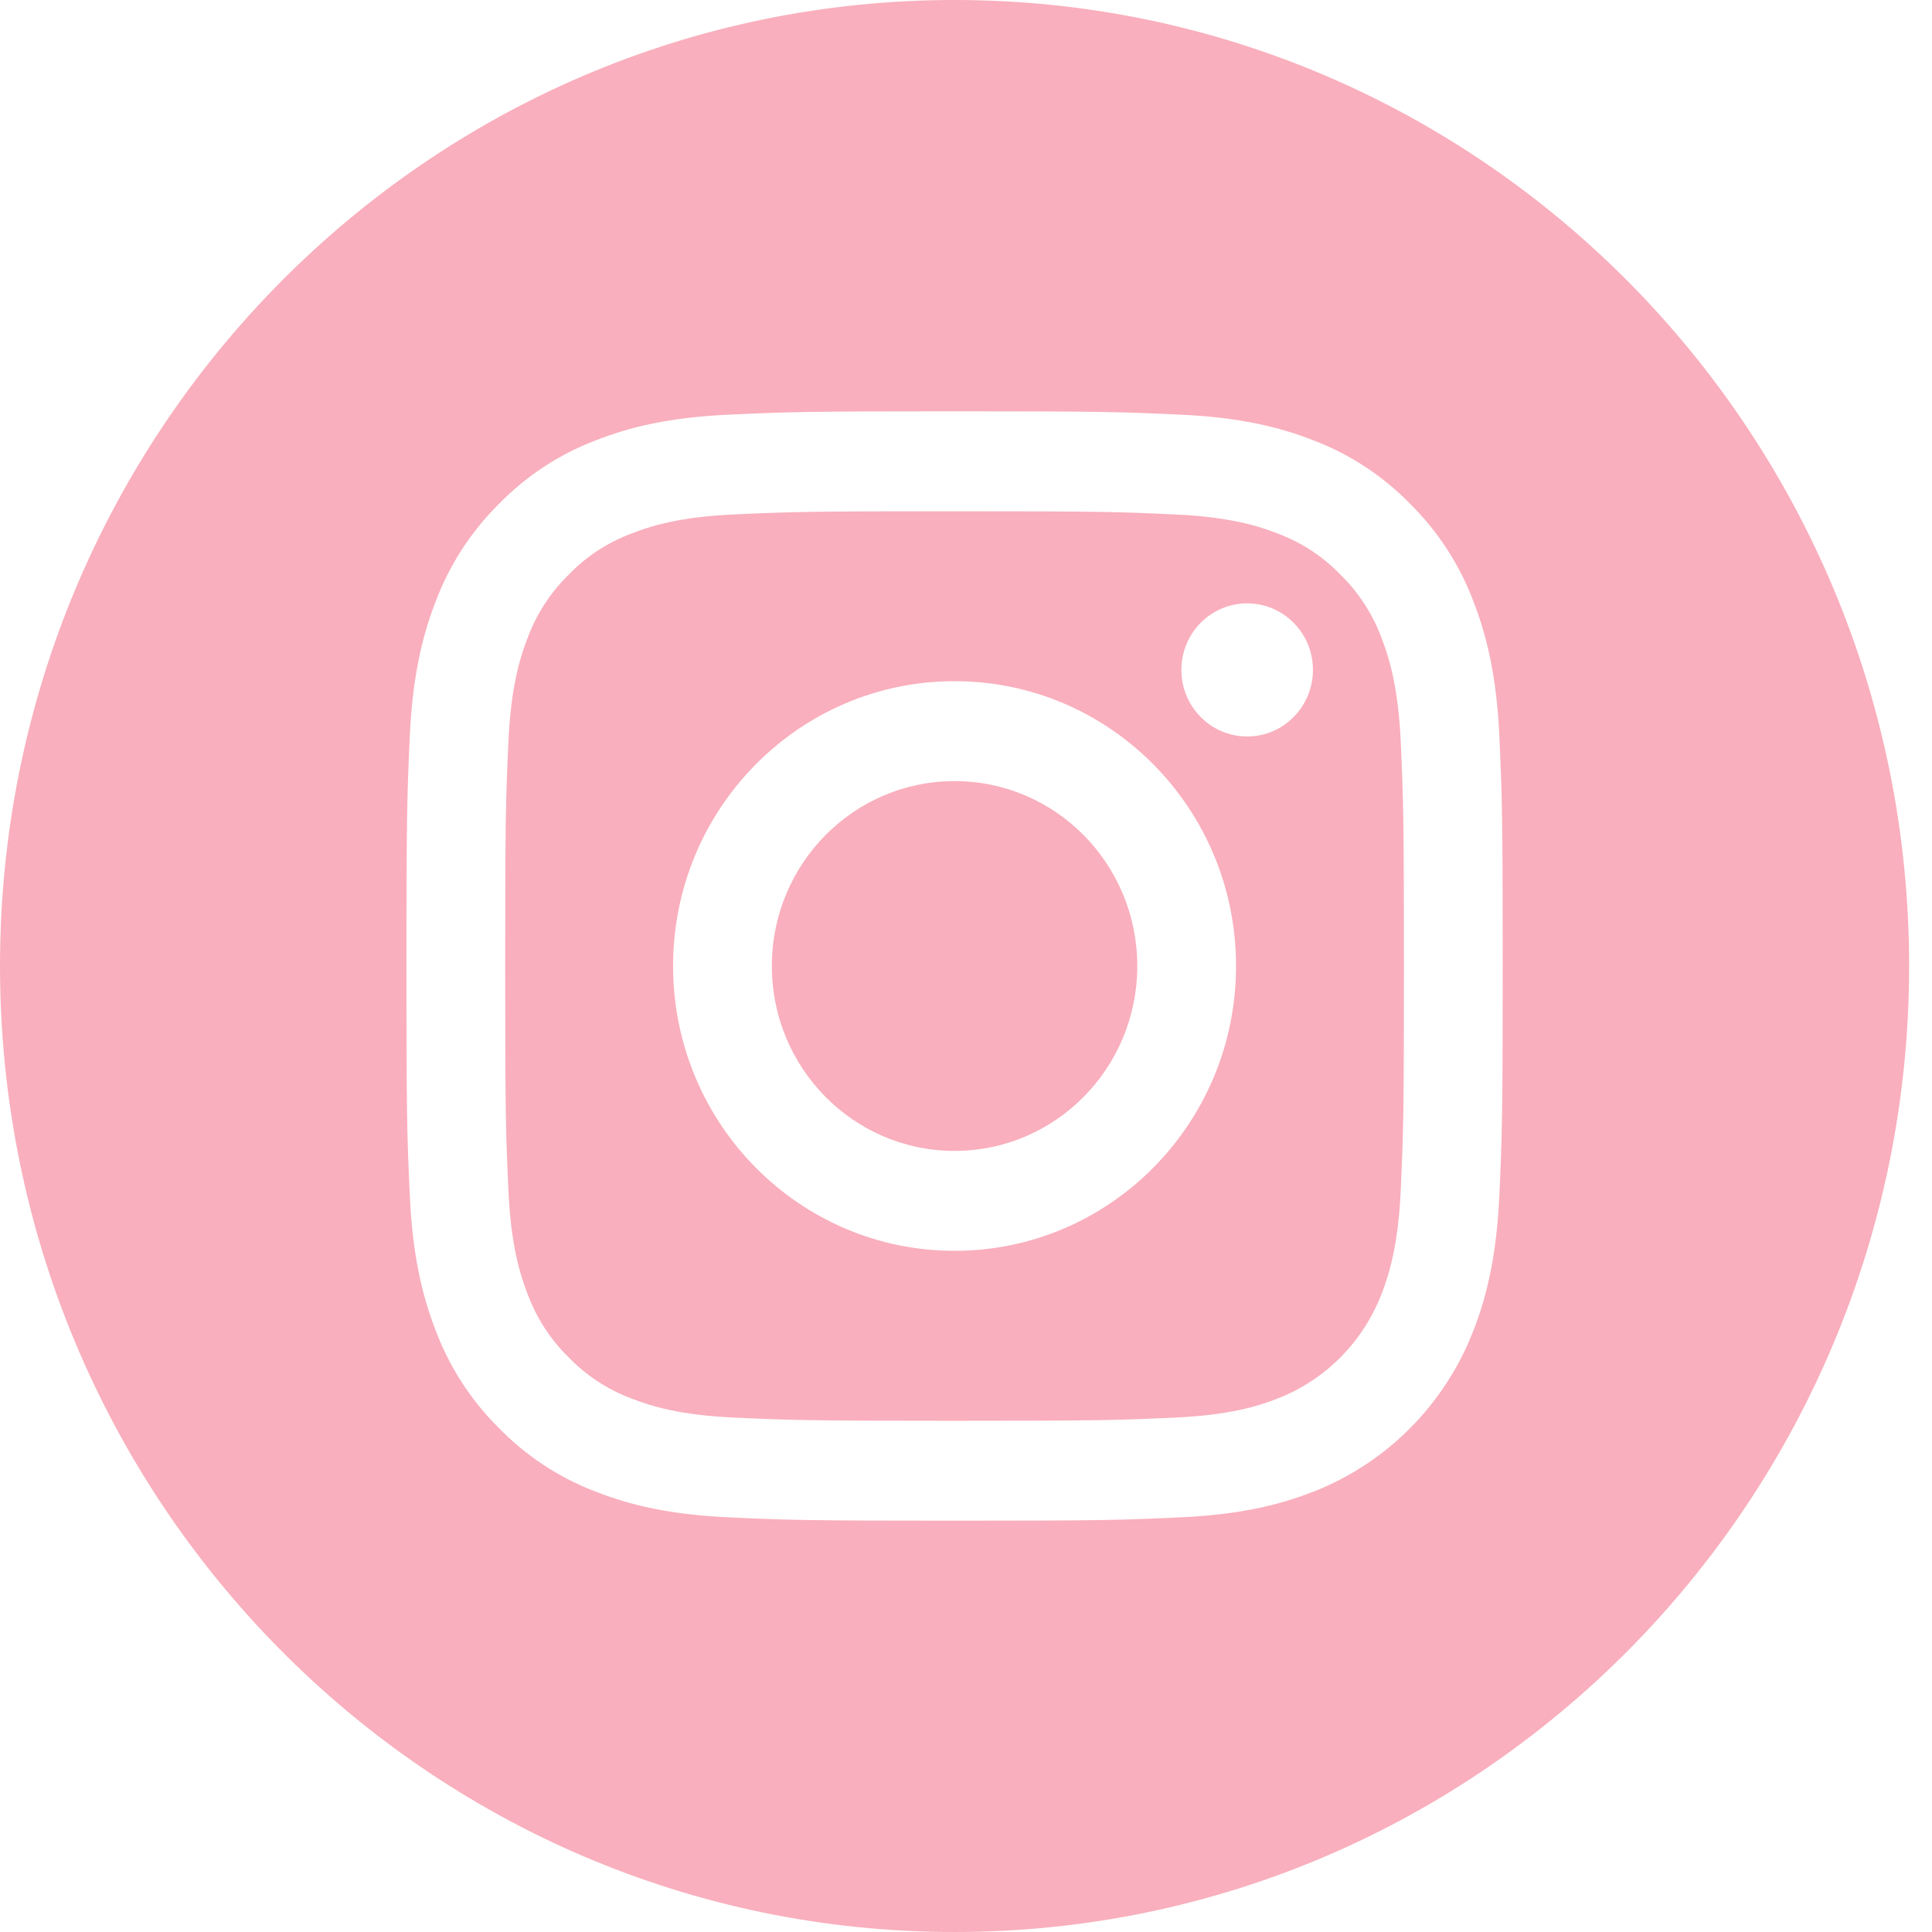<svg width="75" height="75" viewBox="0 0 75 75" fill="none" xmlns="http://www.w3.org/2000/svg">
<g clip-path="url(#clip0)">
<path d="M44.149 37.5C44.149 41.464 40.974 44.678 37.056 44.678C33.139 44.678 29.963 41.464 29.963 37.5C29.963 33.536 33.139 30.322 37.056 30.322C40.974 30.322 44.149 33.536 44.149 37.5Z" fill="#F9AFBD"/>
<path d="M53.644 24.8C53.303 23.866 52.759 23.019 52.052 22.325C51.366 21.609 50.53 21.059 49.605 20.714C48.856 20.419 47.729 20.068 45.655 19.973C43.411 19.869 42.738 19.847 37.056 19.847C31.374 19.847 30.701 19.869 28.458 19.972C26.383 20.068 25.256 20.419 24.507 20.714C23.582 21.059 22.746 21.609 22.06 22.325C21.354 23.019 20.81 23.865 20.468 24.8C20.177 25.559 19.83 26.7 19.736 28.799C19.634 31.07 19.611 31.75 19.611 37.501C19.611 43.25 19.634 43.931 19.736 46.202C19.83 48.301 20.177 49.441 20.468 50.2C20.81 51.136 21.353 51.981 22.06 52.676C22.746 53.391 23.582 53.942 24.506 54.287C25.256 54.582 26.383 54.933 28.458 55.028C30.701 55.132 31.374 55.154 37.056 55.154C42.738 55.154 43.411 55.132 45.654 55.028C47.729 54.933 48.856 54.582 49.605 54.287C51.461 53.562 52.928 52.078 53.644 50.2C53.935 49.441 54.282 48.301 54.377 46.202C54.479 43.931 54.5 43.25 54.5 37.501C54.5 31.75 54.479 31.07 54.377 28.799C54.282 26.7 53.935 25.559 53.644 24.8ZM37.056 48.557C31.021 48.557 26.129 43.607 26.129 37.5C26.129 31.393 31.021 26.443 37.056 26.443C43.09 26.443 47.983 31.393 47.983 37.5C47.983 43.607 43.09 48.557 37.056 48.557ZM48.415 28.59C47.004 28.59 45.861 27.433 45.861 26.006C45.861 24.578 47.004 23.422 48.415 23.422C49.825 23.422 50.968 24.578 50.968 26.006C50.968 27.433 49.825 28.59 48.415 28.59Z" fill="#F9AFBD"/>
<path d="M37.056 0C16.594 0 0 16.793 0 37.5C0 58.208 16.594 75 37.056 75C57.519 75 74.112 58.208 74.112 37.5C74.112 16.793 57.519 0 37.056 0ZM58.206 46.378C58.103 48.67 57.743 50.235 57.217 51.605C56.112 54.497 53.852 56.784 50.994 57.903C49.641 58.435 48.094 58.799 45.83 58.903C43.56 59.008 42.836 59.033 37.057 59.033C31.277 59.033 30.553 59.008 28.284 58.903C26.019 58.799 24.472 58.435 23.119 57.903C21.698 57.362 20.413 56.514 19.35 55.419C18.267 54.343 17.43 53.042 16.896 51.605C16.37 50.236 16.01 48.67 15.907 46.378C15.802 44.081 15.778 43.348 15.778 37.5C15.778 31.652 15.802 30.919 15.906 28.622C16.009 26.33 16.369 24.765 16.895 23.395C17.429 21.958 18.267 20.657 19.35 19.581C20.412 18.486 21.698 17.638 23.118 17.098C24.472 16.565 26.018 16.201 28.284 16.097C30.553 15.992 31.277 15.967 37.056 15.967C42.835 15.967 43.56 15.992 45.829 16.097C48.094 16.201 49.641 16.565 50.994 17.097C52.414 17.638 53.7 18.486 54.763 19.581C55.846 20.657 56.684 21.958 57.217 23.395C57.744 24.765 58.103 26.33 58.207 28.622C58.31 30.919 58.335 31.652 58.335 37.5C58.335 43.348 58.31 44.081 58.206 46.378Z" fill="#F9AFBD"/>
</g>
<defs>
<clipPath id="clip0">
<rect width="74.112" height="75" fill="white"/>
</clipPath>
</defs>
</svg>
